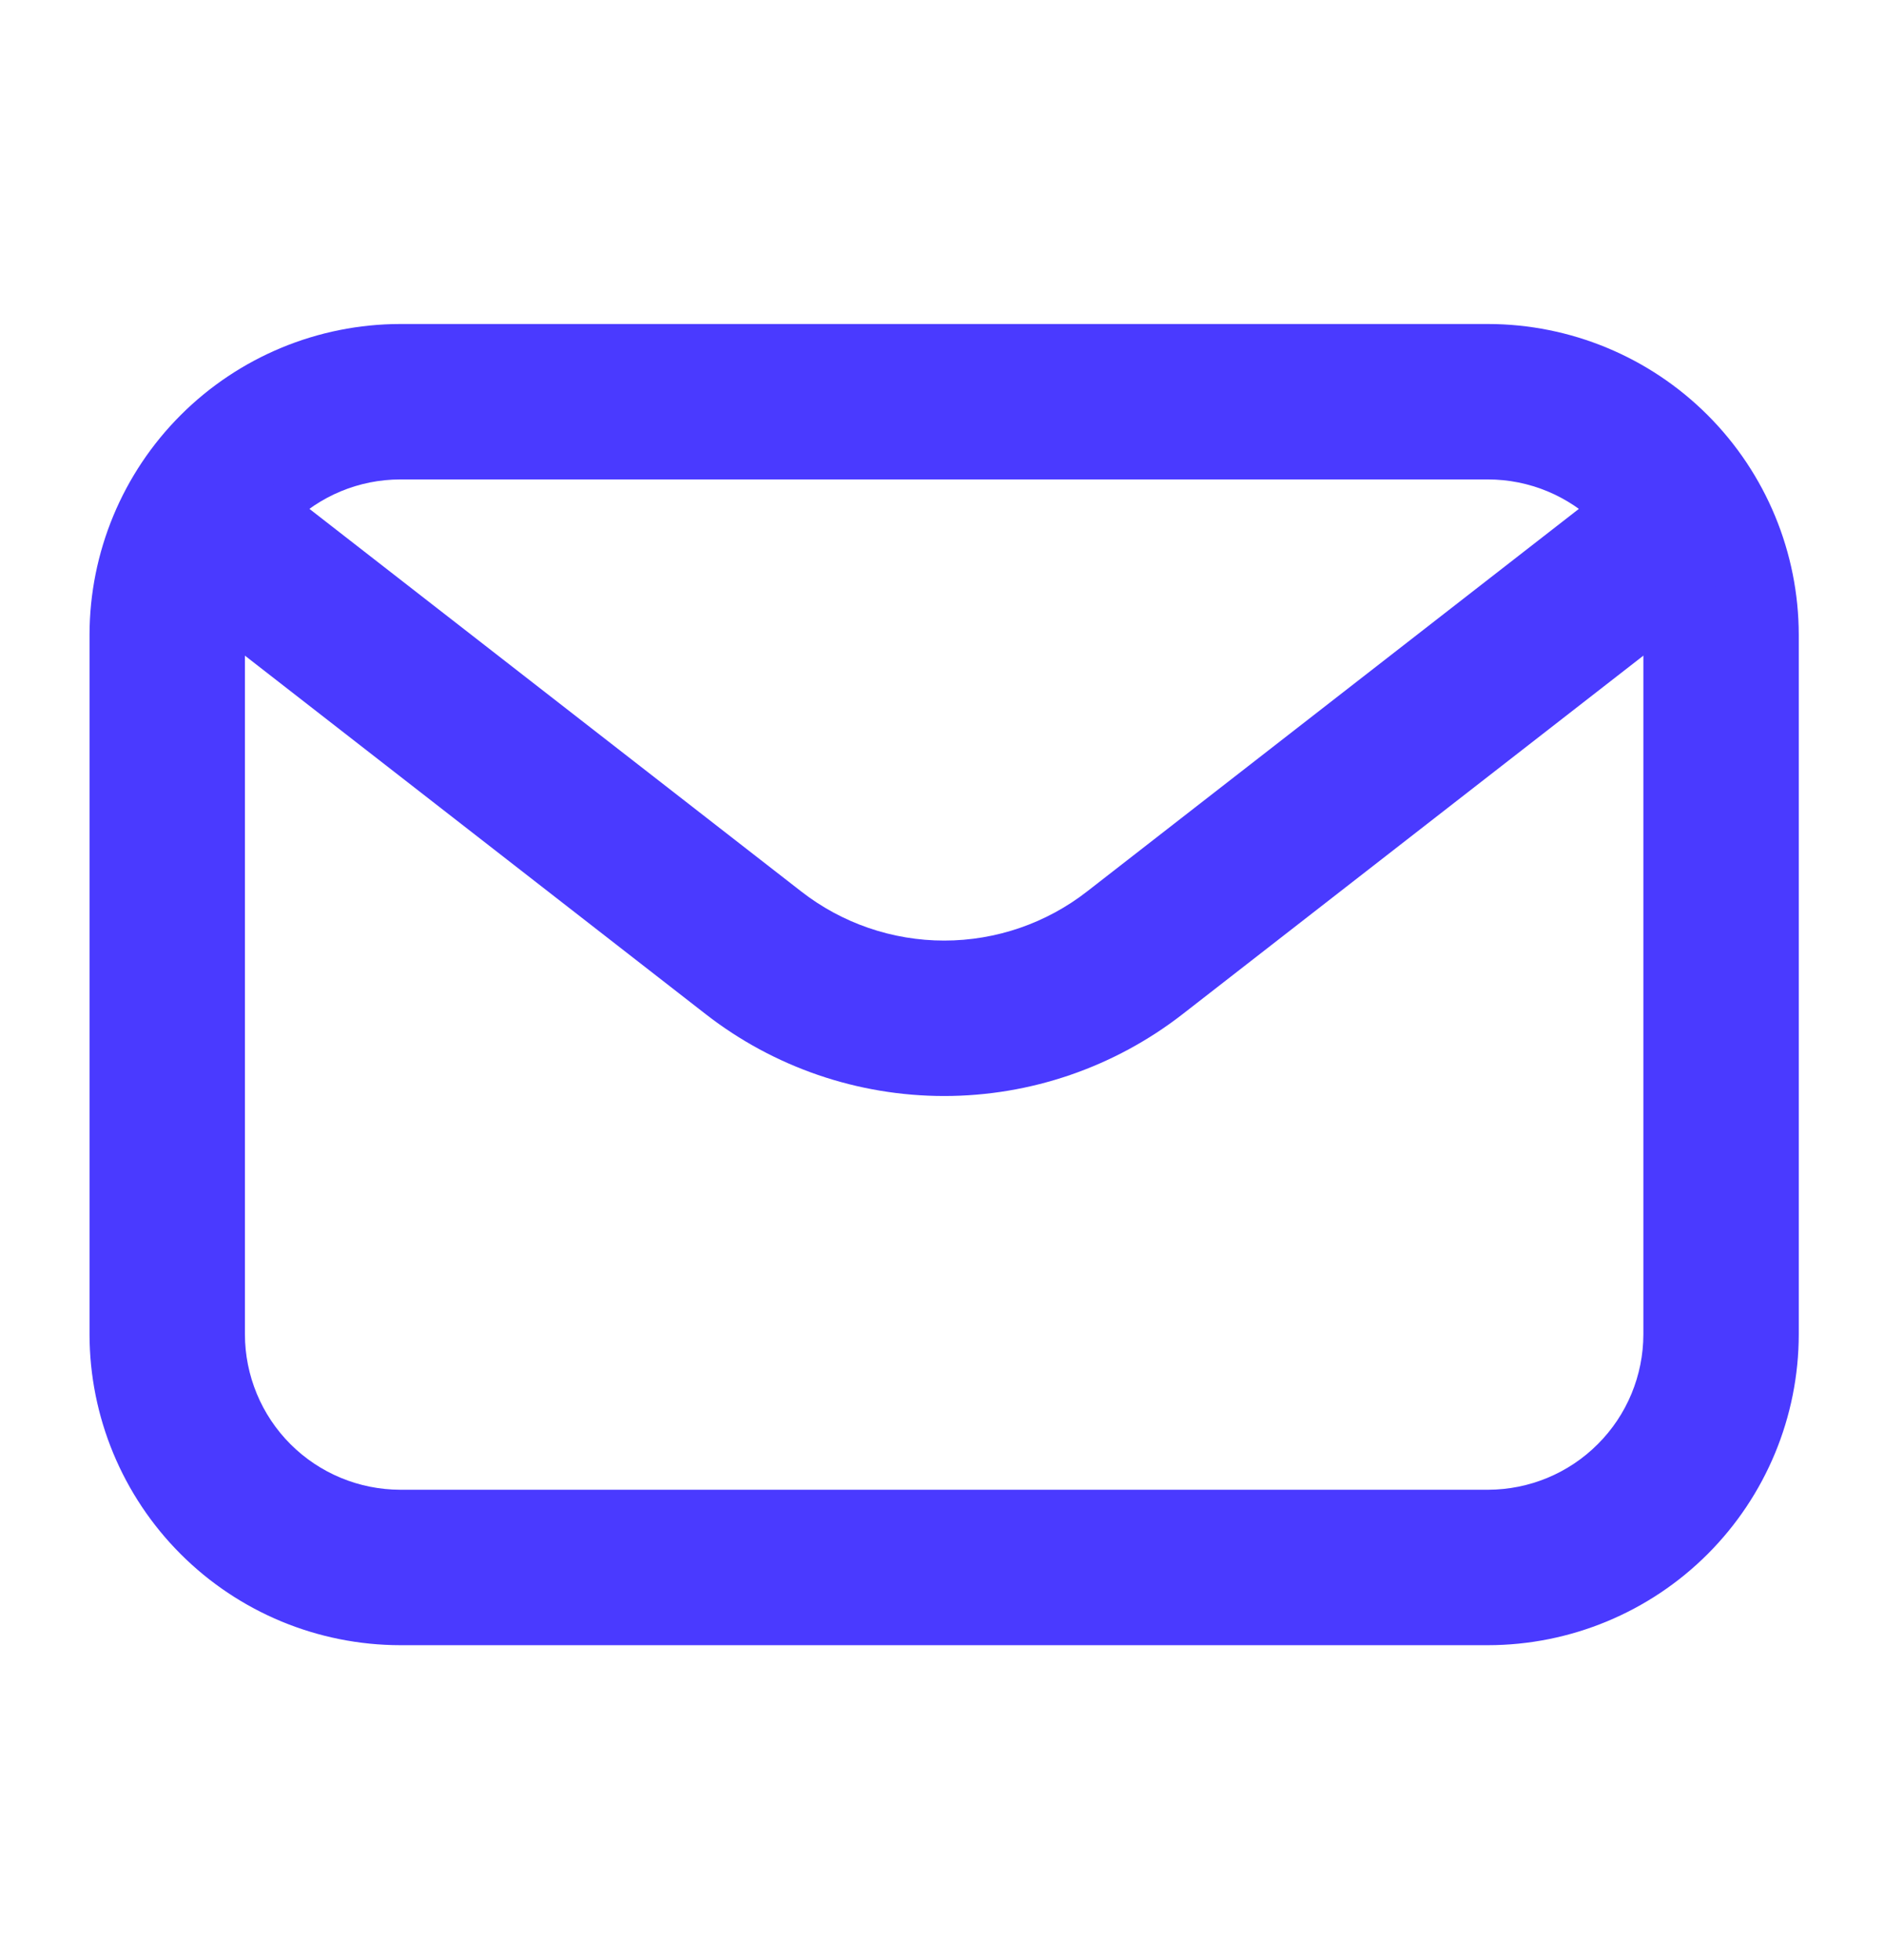 <svg width="25" height="26" viewBox="0 0 25 26" fill="none" xmlns="http://www.w3.org/2000/svg">
<path d="M19.745 21.824H5.312C4.218 21.823 3.17 21.388 2.397 20.615C1.624 19.842 1.189 18.794 1.188 17.7V8.422C1.189 7.328 1.624 6.28 2.397 5.507C3.17 4.734 4.218 4.299 5.312 4.298H19.745C20.838 4.299 21.887 4.734 22.66 5.507C23.433 6.28 23.868 7.328 23.869 8.422V17.7C23.868 18.794 23.433 19.842 22.66 20.615C21.887 21.388 20.838 21.823 19.745 21.824ZM5.312 6.36C4.765 6.36 4.241 6.578 3.854 6.964C3.468 7.351 3.251 7.875 3.25 8.422V17.7C3.251 18.247 3.468 18.771 3.854 19.157C4.241 19.544 4.765 19.761 5.312 19.762H19.745C20.292 19.761 20.816 19.544 21.202 19.157C21.589 18.771 21.806 18.247 21.807 17.7V8.422C21.806 7.875 21.589 7.351 21.202 6.964C20.816 6.578 20.292 6.36 19.745 6.36H5.312Z" fill="#4A3AFF"/>
<path d="M12.529 14.539C11.382 14.539 10.268 14.157 9.363 13.452L2.617 8.205C2.401 8.037 2.261 7.79 2.227 7.518C2.193 7.247 2.268 6.973 2.436 6.757C2.604 6.542 2.851 6.401 3.122 6.367C3.394 6.333 3.667 6.409 3.883 6.577L10.63 11.824C11.172 12.247 11.841 12.477 12.529 12.477C13.217 12.477 13.885 12.247 14.427 11.824L21.174 6.577C21.39 6.409 21.663 6.333 21.935 6.367C22.206 6.401 22.453 6.542 22.621 6.757C22.789 6.973 22.864 7.247 22.831 7.518C22.797 7.79 22.656 8.037 22.44 8.205L15.694 13.452C14.789 14.156 13.675 14.539 12.529 14.539Z" fill="#4A3AFF"/>
</svg>
